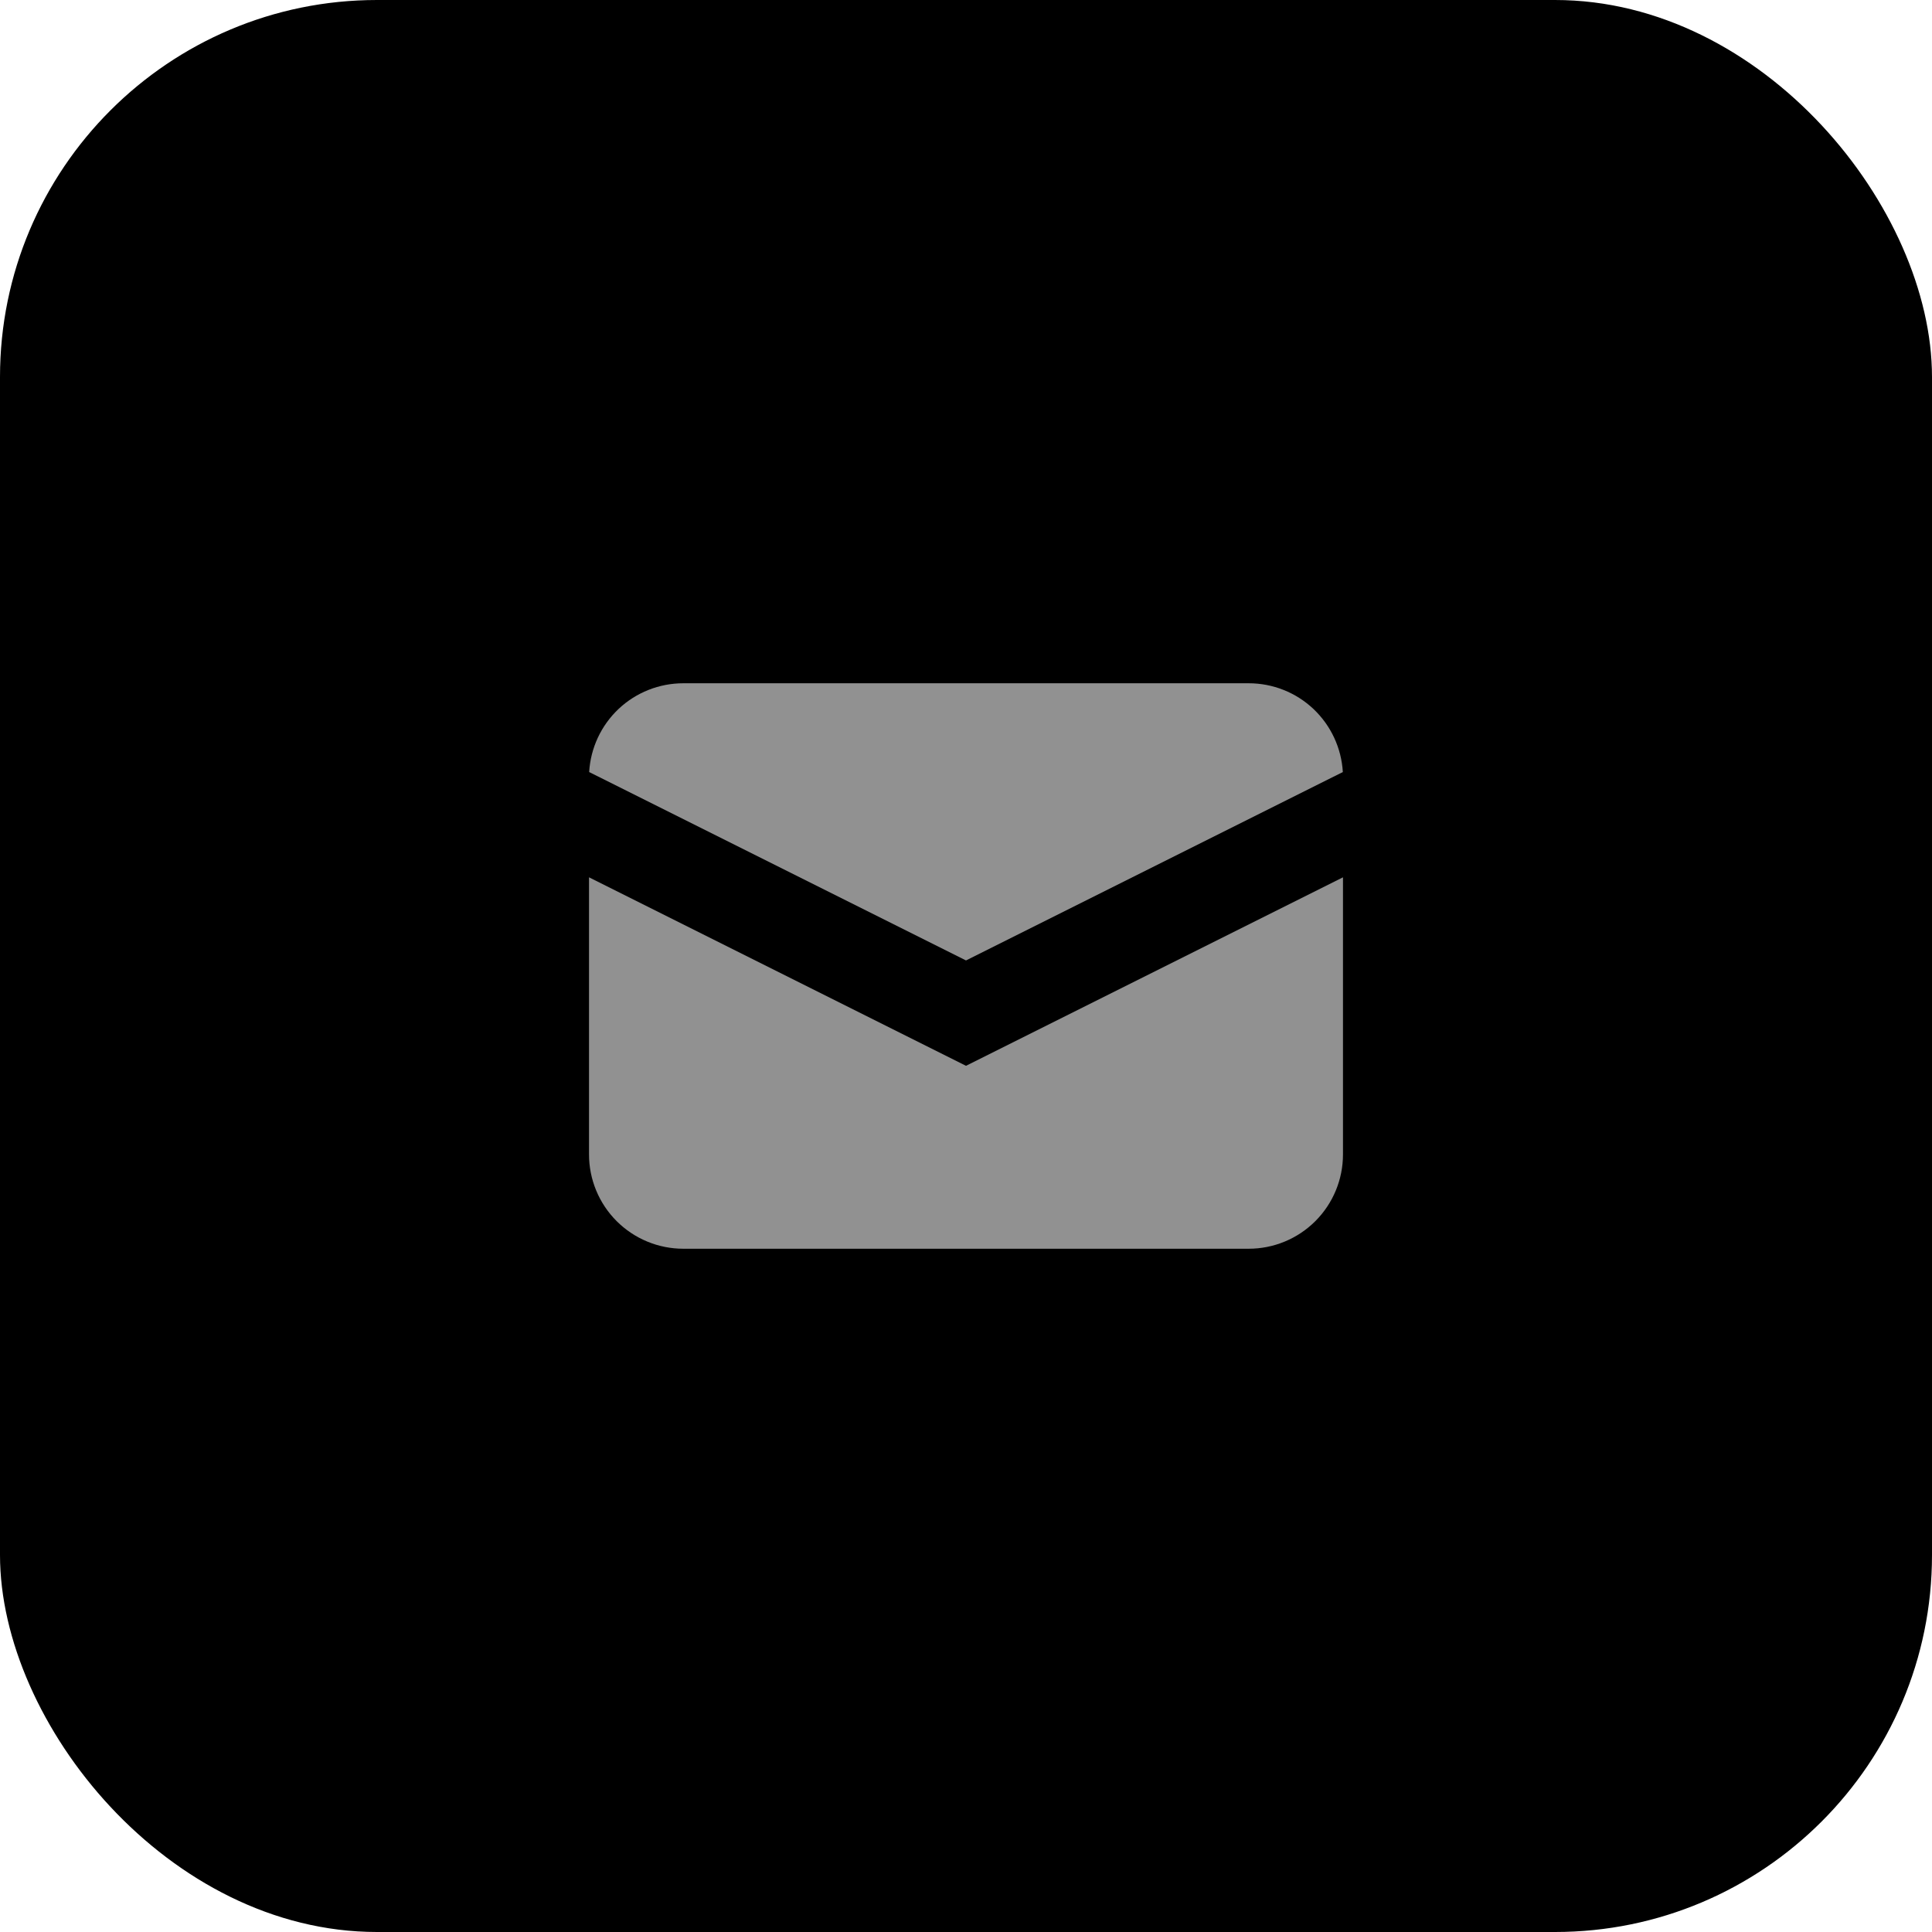 <svg width="41" height="41" viewBox="0 0 41 41" fill="none" xmlns="http://www.w3.org/2000/svg">
<rect width="41" height="41" rx="8" fill="currentColor"/>
<path d="M12.503 16.384L20.5 20.382L28.497 16.384C28.467 15.874 28.244 15.396 27.873 15.045C27.502 14.695 27.011 14.5 26.5 14.5H14.5C13.99 14.5 13.498 14.695 13.127 15.045C12.756 15.396 12.533 15.874 12.503 16.384Z" fill="#919191"/>
<path d="M28.5 18.618L20.5 22.618L12.5 18.618V24.5C12.5 25.03 12.711 25.539 13.086 25.914C13.461 26.289 13.97 26.5 14.5 26.5H26.5C27.03 26.5 27.539 26.289 27.914 25.914C28.289 25.539 28.5 25.03 28.5 24.5V18.618Z" fill="#919191"/>
</svg>
